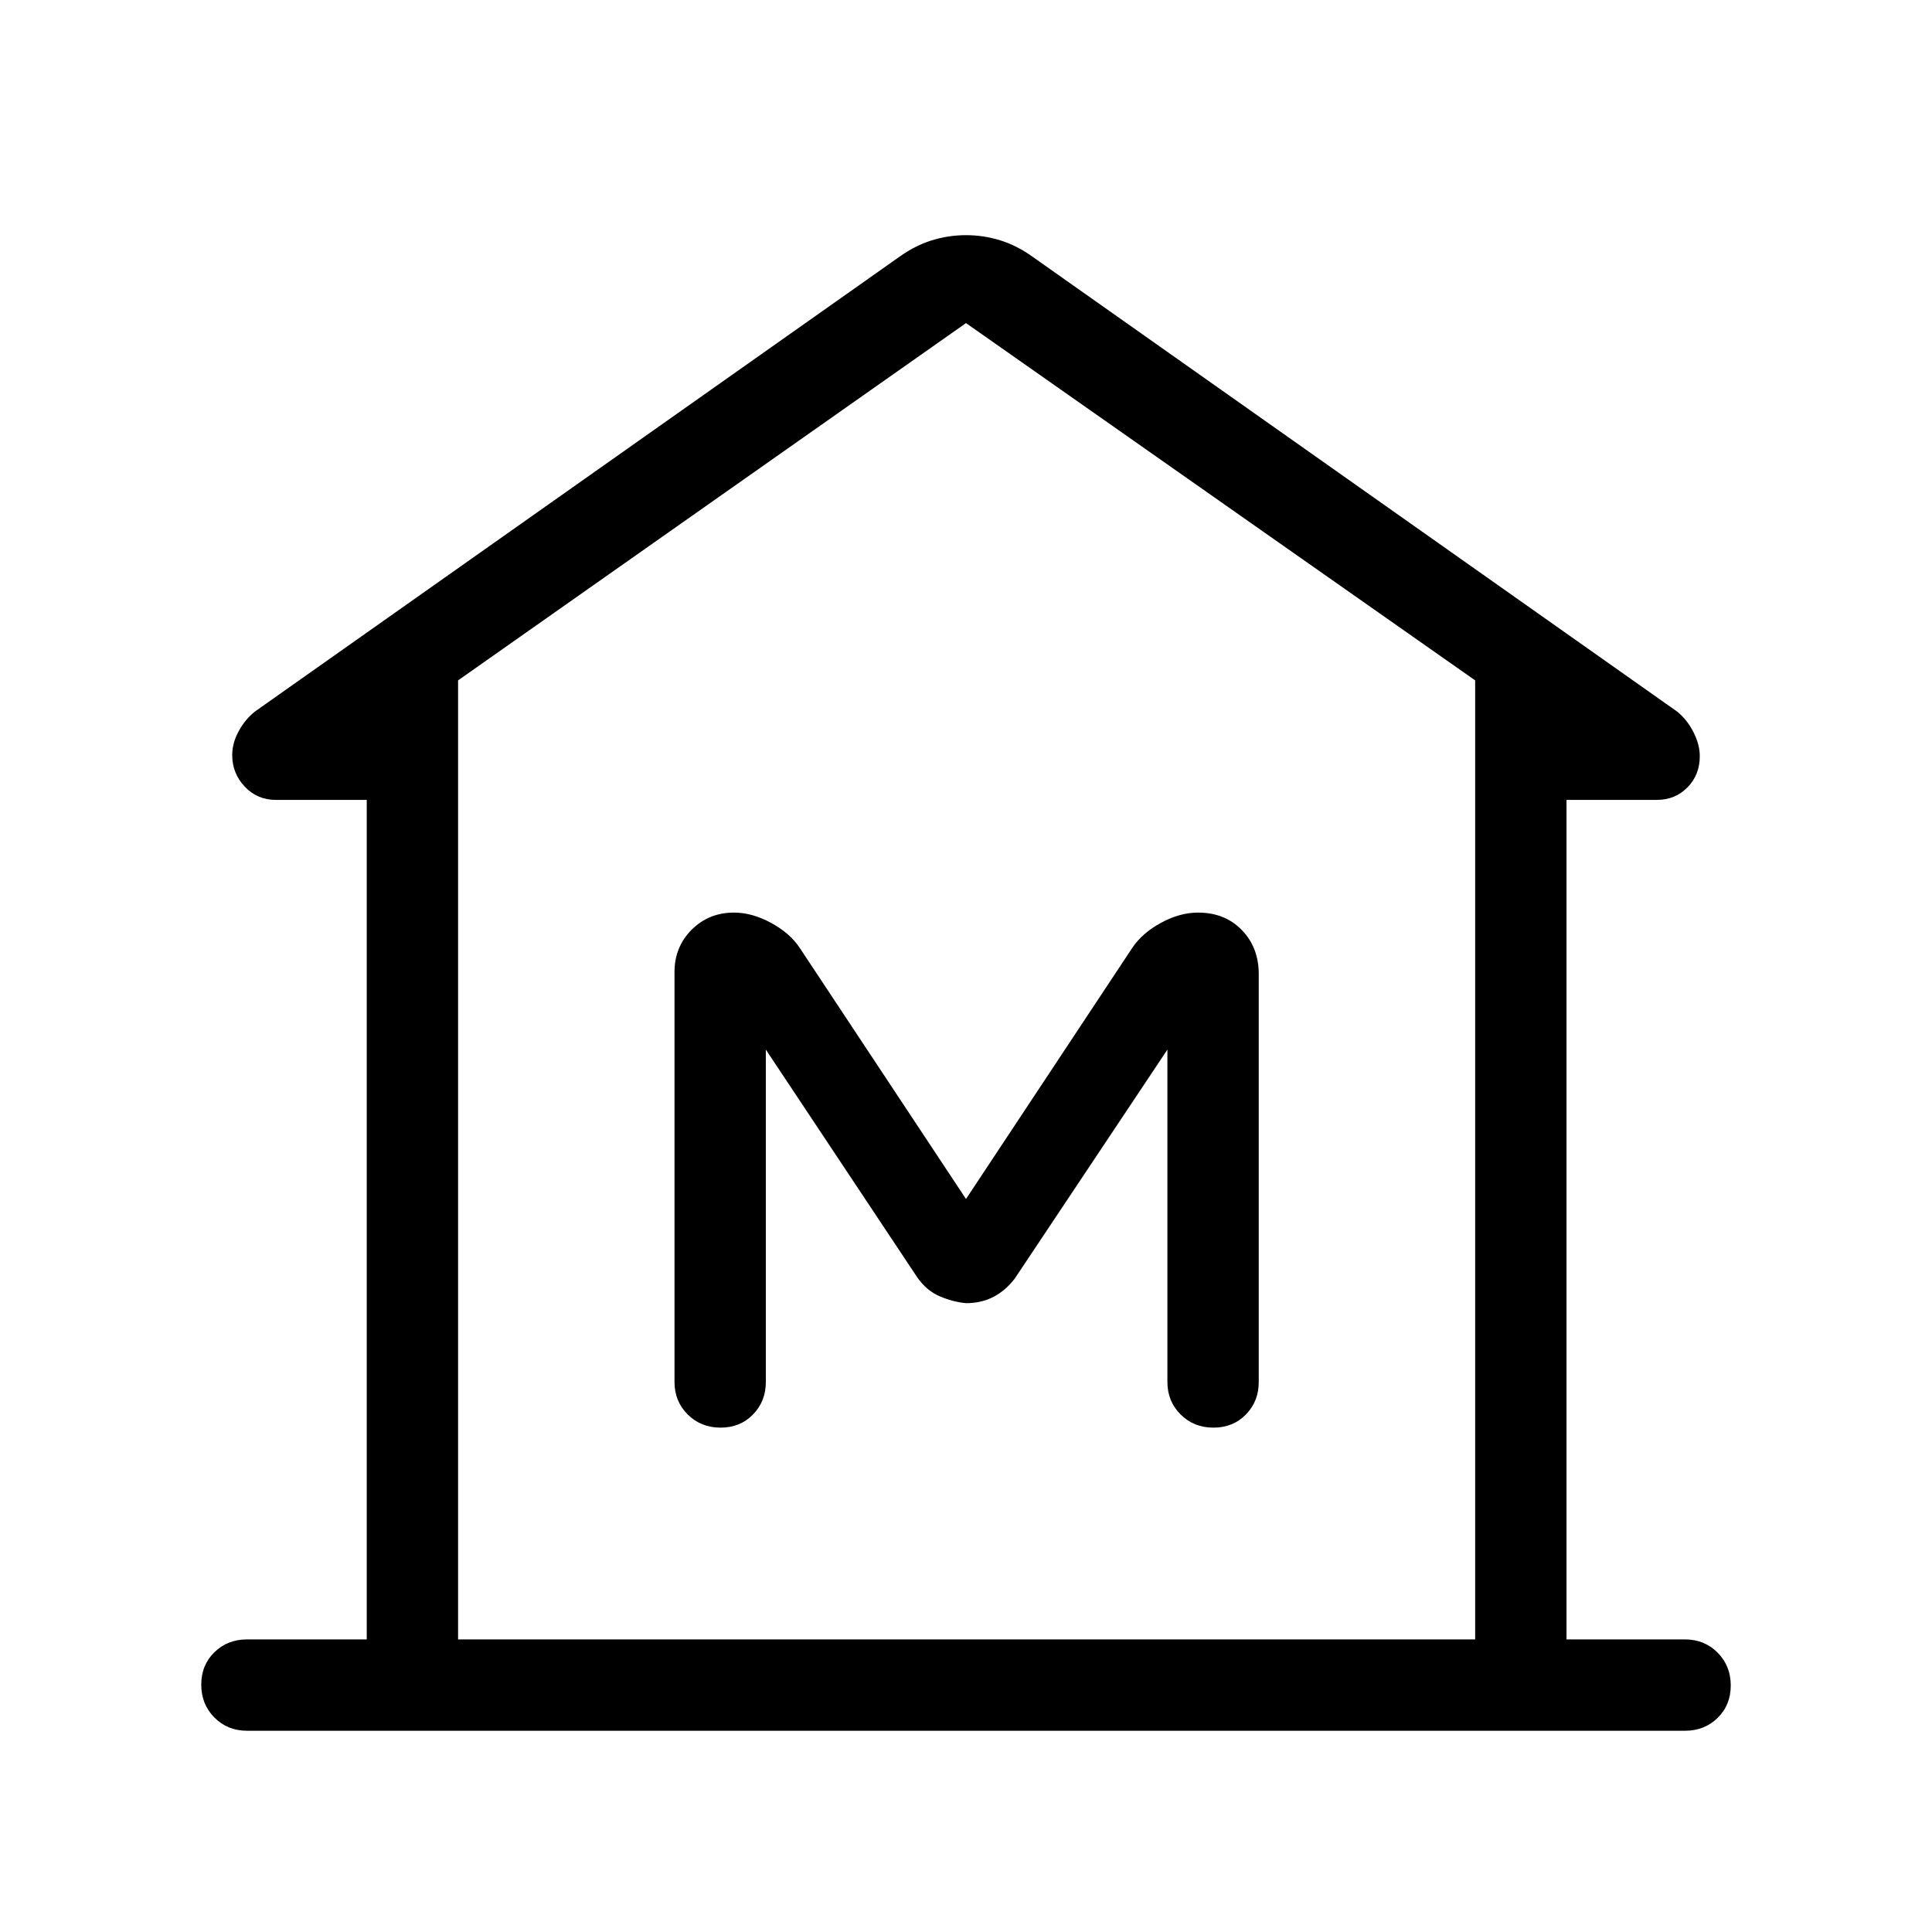 <svg xmlns="http://www.w3.org/2000/svg" width="48" height="48" viewBox="0 -960 960 960"><path d="M122.693-100.001q-9.644 0-16.168-6.581-6.524-6.58-6.524-16.307 0-9.727 6.524-16.112 6.524-6.384 16.168-6.384h59.539v-417.154h-45.153q-9.239 0-15.465-6.591-6.227-6.591-6.227-15.716 0-5.949 3.231-11.859t8.077-9.756l319.844-225.691q8.002-5.791 16.368-8.396 8.365-2.604 17.095-2.604 8.73 0 17.113 2.604 8.384 2.605 16.346 8.396l319.844 225.691q4.846 3.846 8.077 10.09t3.231 12.14q0 9.239-6.116 15.465-6.116 6.227-15.191 6.227h-44.923v417.154h58.924q9.644 0 16.168 6.58 6.524 6.58 6.524 16.307 0 9.728-6.524 16.112-6.524 6.385-16.168 6.385H122.693Zm104.923-45.384H733 227.616Zm130.426-105.231q9.727 0 16.112-6.524 6.384-6.524 6.384-16.168v-165.155l75.231 113.155q4.616 6.615 11.18 9.423 6.564 2.807 13.051 3.423 7.615 0 13.615-3.116 6-3.115 10.616-9.115l75.846-113.77v165.155q0 9.644 6.58 16.168 6.58 6.524 16.308 6.524 9.727 0 16.111-6.524 6.385-6.524 6.385-16.168V-476q0-13.216-8.413-21.877t-21.741-8.661q-9.102 0-18.446 5.097-9.344 5.097-14.245 12.441L480-364.23 397.384-489q-4.873-7.344-14.271-12.441t-18.42-5.097q-12.497 0-21.018 8.521-8.52 8.52-8.52 21.017v203.692q0 9.644 6.58 16.168 6.58 6.524 16.307 6.524ZM733-145.385v-476.538L480-799.461 227.616-621.923v476.538H733Z"/></svg>
